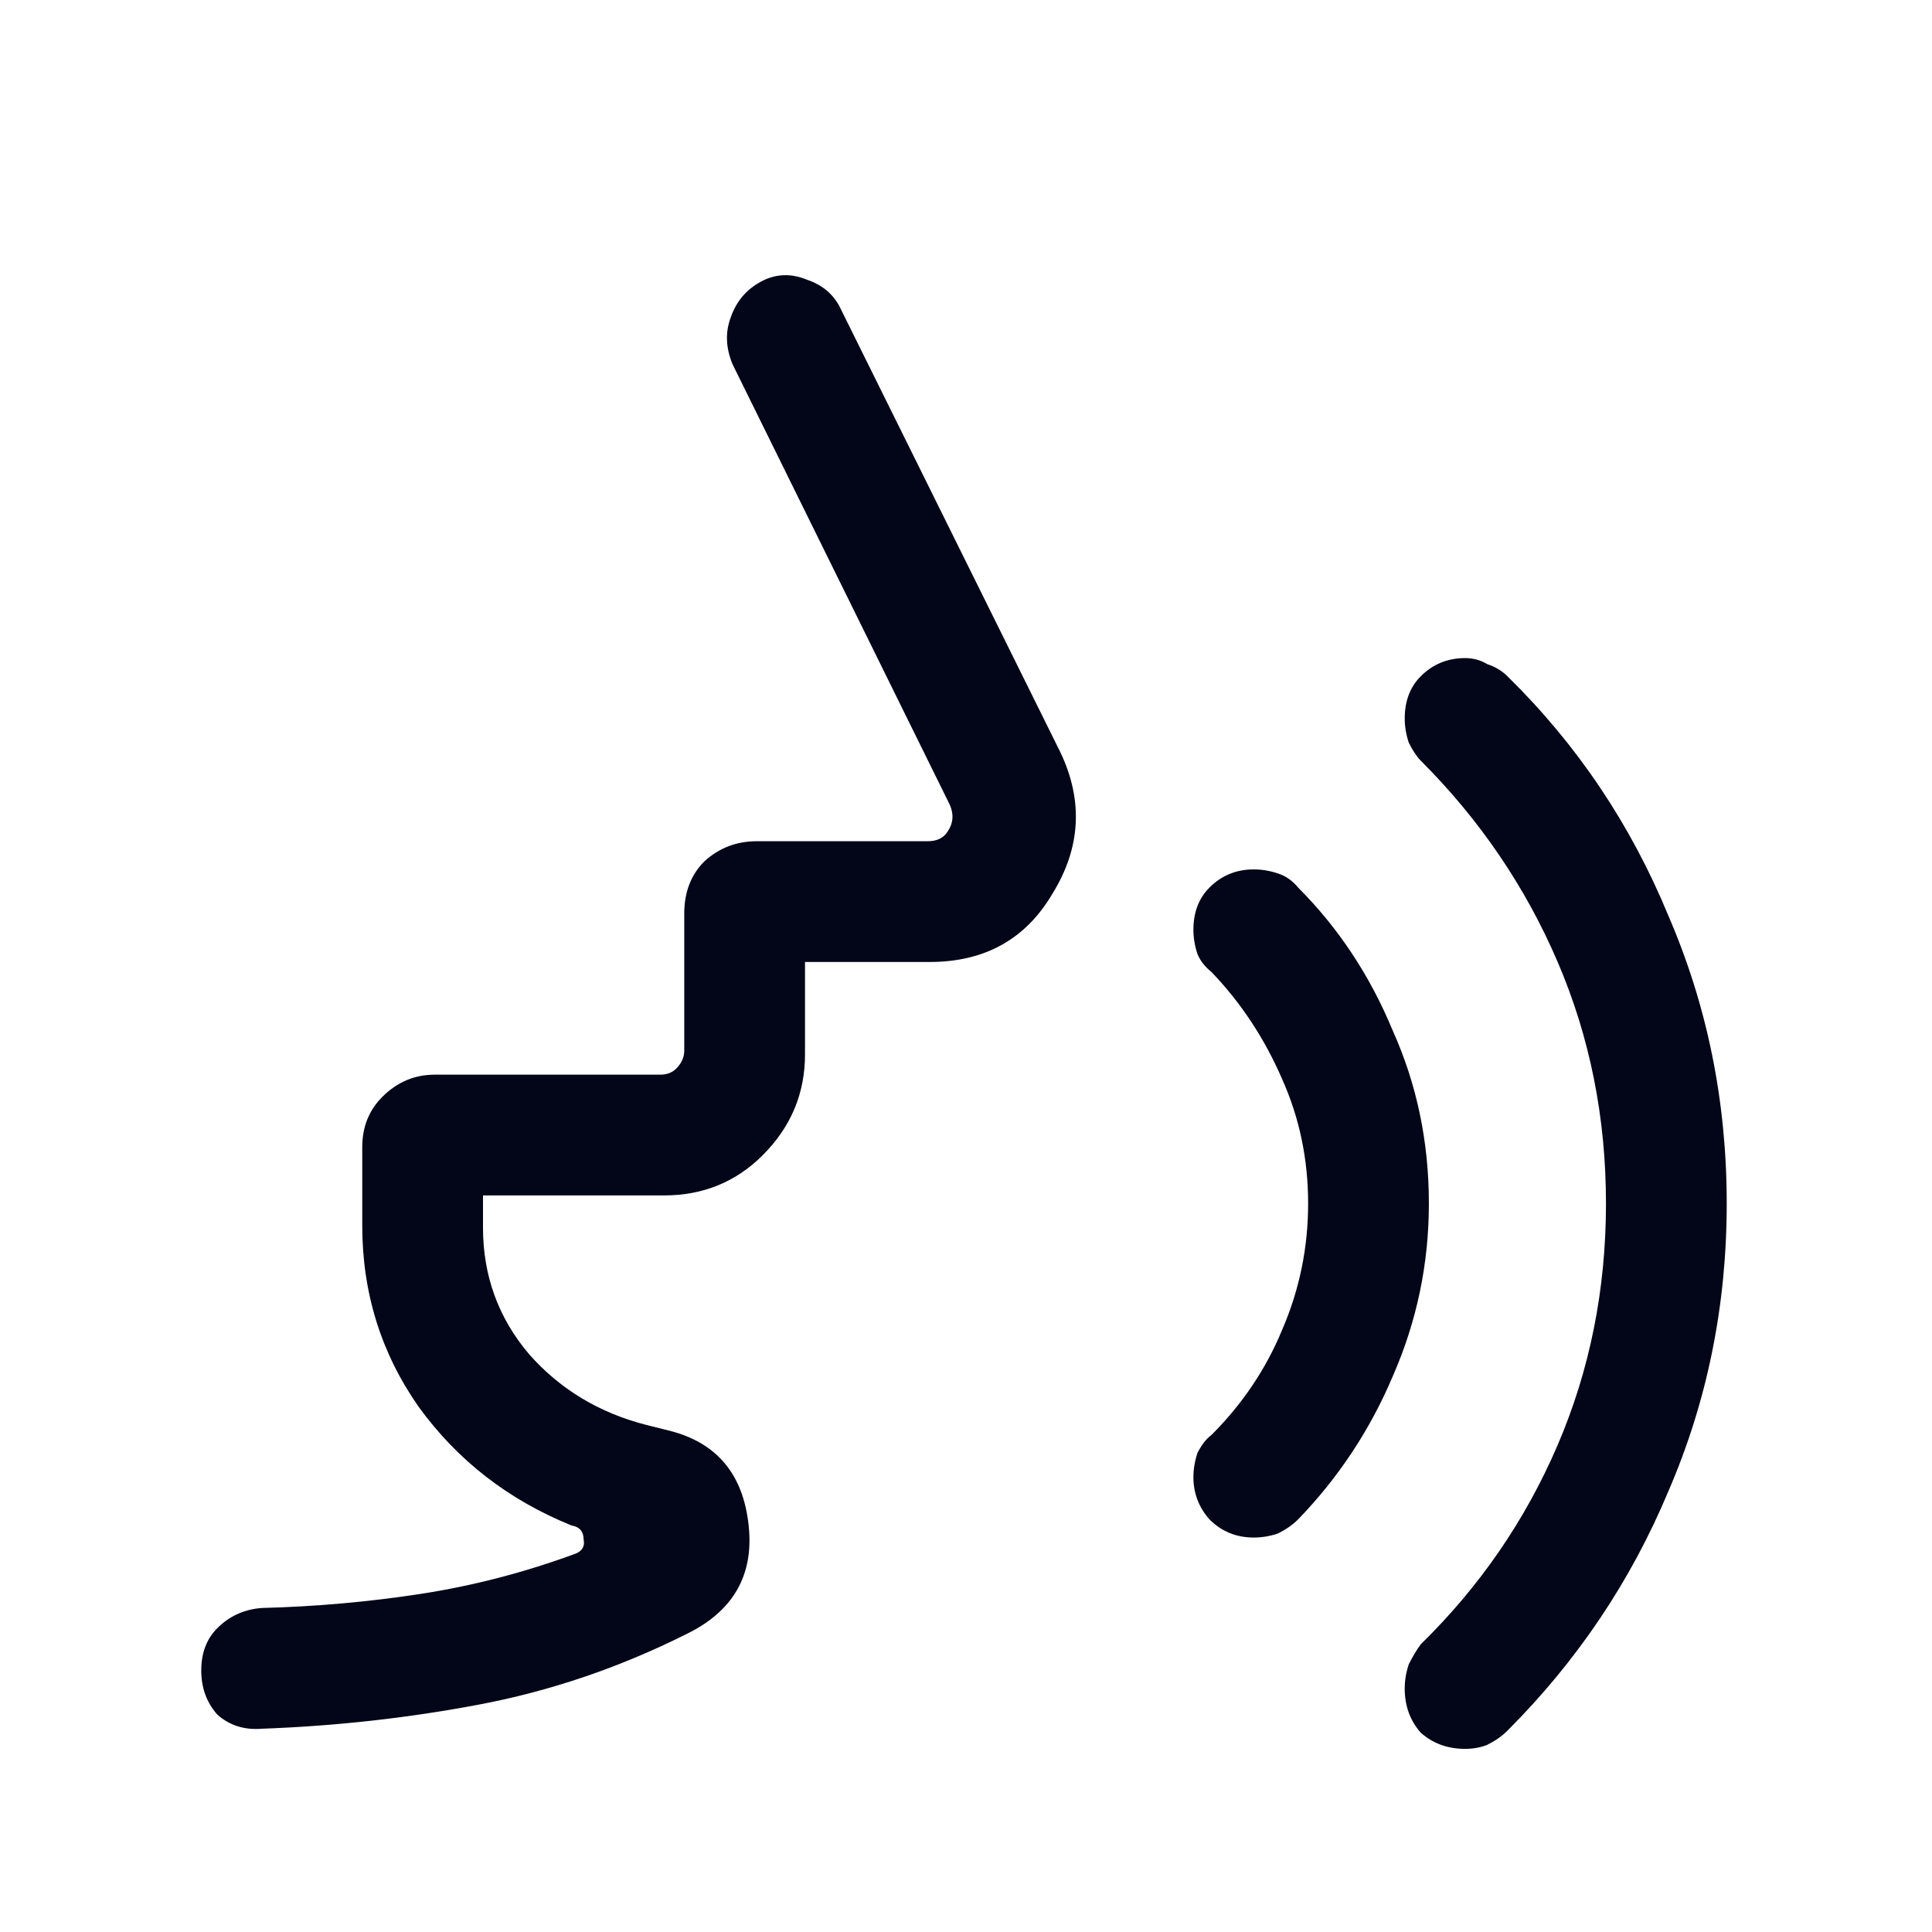 <svg width="24" height="24" viewBox="0 0 24 24" fill="none" xmlns="http://www.w3.org/2000/svg">
<path d="M18.2 21.725C17.983 21.725 17.8 21.658 17.65 21.525C17.517 21.375 17.45 21.192 17.45 20.975C17.45 20.875 17.467 20.775 17.5 20.675C17.55 20.575 17.6 20.492 17.65 20.425C18.383 19.708 18.95 18.883 19.35 17.95C19.75 17.017 19.95 16.017 19.95 14.95C19.95 13.883 19.75 12.883 19.35 11.95C18.95 11.017 18.383 10.183 17.65 9.45C17.6 9.4 17.55 9.325 17.5 9.225C17.467 9.125 17.45 9.025 17.45 8.925C17.45 8.708 17.517 8.533 17.65 8.4C17.8 8.25 17.983 8.175 18.2 8.175C18.3 8.175 18.392 8.2 18.475 8.25C18.575 8.283 18.658 8.333 18.725 8.4C19.592 9.25 20.258 10.242 20.725 11.375C21.208 12.492 21.45 13.683 21.45 14.95C21.45 16.217 21.208 17.408 20.725 18.525C20.258 19.642 19.592 20.633 18.725 21.5C18.658 21.567 18.575 21.625 18.475 21.675C18.392 21.708 18.3 21.725 18.2 21.725ZM15.575 19.1C15.358 19.1 15.175 19.025 15.025 18.875C14.892 18.725 14.825 18.55 14.825 18.35C14.825 18.25 14.842 18.15 14.875 18.05C14.925 17.95 14.983 17.875 15.05 17.825C15.433 17.442 15.725 17.008 15.925 16.525C16.142 16.025 16.25 15.5 16.25 14.95C16.25 14.4 16.142 13.883 15.925 13.4C15.708 12.9 15.417 12.458 15.05 12.075C14.967 12.008 14.908 11.933 14.875 11.85C14.842 11.75 14.825 11.65 14.825 11.55C14.825 11.333 14.892 11.158 15.025 11.025C15.175 10.875 15.358 10.8 15.575 10.8C15.675 10.8 15.775 10.817 15.875 10.85C15.975 10.883 16.058 10.942 16.125 11.025C16.625 11.525 17.017 12.117 17.3 12.8C17.6 13.467 17.75 14.183 17.75 14.95C17.75 15.7 17.6 16.417 17.3 17.1C17.017 17.767 16.625 18.358 16.125 18.875C16.058 18.942 15.975 19 15.875 19.05C15.775 19.083 15.675 19.1 15.575 19.1ZM8.25 14.85H6V15.25C6 15.85 6.192 16.375 6.575 16.825C6.958 17.258 7.442 17.55 8.025 17.7L8.325 17.775C8.908 17.925 9.233 18.317 9.3 18.95C9.367 19.567 9.108 20.017 8.525 20.3C7.692 20.717 6.833 21.008 5.95 21.175C5.067 21.342 4.167 21.442 3.25 21.475C3.033 21.492 2.85 21.433 2.7 21.3C2.567 21.15 2.5 20.967 2.5 20.75C2.5 20.533 2.567 20.358 2.7 20.225C2.85 20.075 3.033 19.992 3.25 19.975C3.917 19.958 4.575 19.9 5.225 19.8C5.875 19.7 6.517 19.533 7.15 19.3C7.233 19.267 7.267 19.208 7.25 19.125C7.25 19.025 7.2 18.967 7.1 18.95C6.317 18.633 5.683 18.142 5.2 17.475C4.733 16.808 4.5 16.058 4.5 15.225V14.25C4.5 14 4.583 13.792 4.75 13.625C4.933 13.442 5.15 13.35 5.4 13.35H8.2C8.283 13.35 8.35 13.325 8.4 13.275C8.467 13.208 8.5 13.133 8.5 13.05V11.35C8.5 11.083 8.583 10.867 8.75 10.7C8.933 10.533 9.15 10.45 9.4 10.45H11.525C11.642 10.45 11.725 10.408 11.775 10.325C11.842 10.225 11.85 10.117 11.8 10L9.1 4.525C9.017 4.325 9.008 4.133 9.075 3.95C9.142 3.75 9.267 3.6 9.45 3.5C9.633 3.4 9.825 3.392 10.025 3.475C10.225 3.542 10.367 3.667 10.45 3.85L13.175 9.35C13.458 9.95 13.425 10.533 13.075 11.1C12.742 11.667 12.233 11.95 11.55 11.95H10V13.1C10 13.583 9.825 14 9.475 14.35C9.142 14.683 8.733 14.85 8.25 14.85Z" fill="#020618"/>
</svg>
